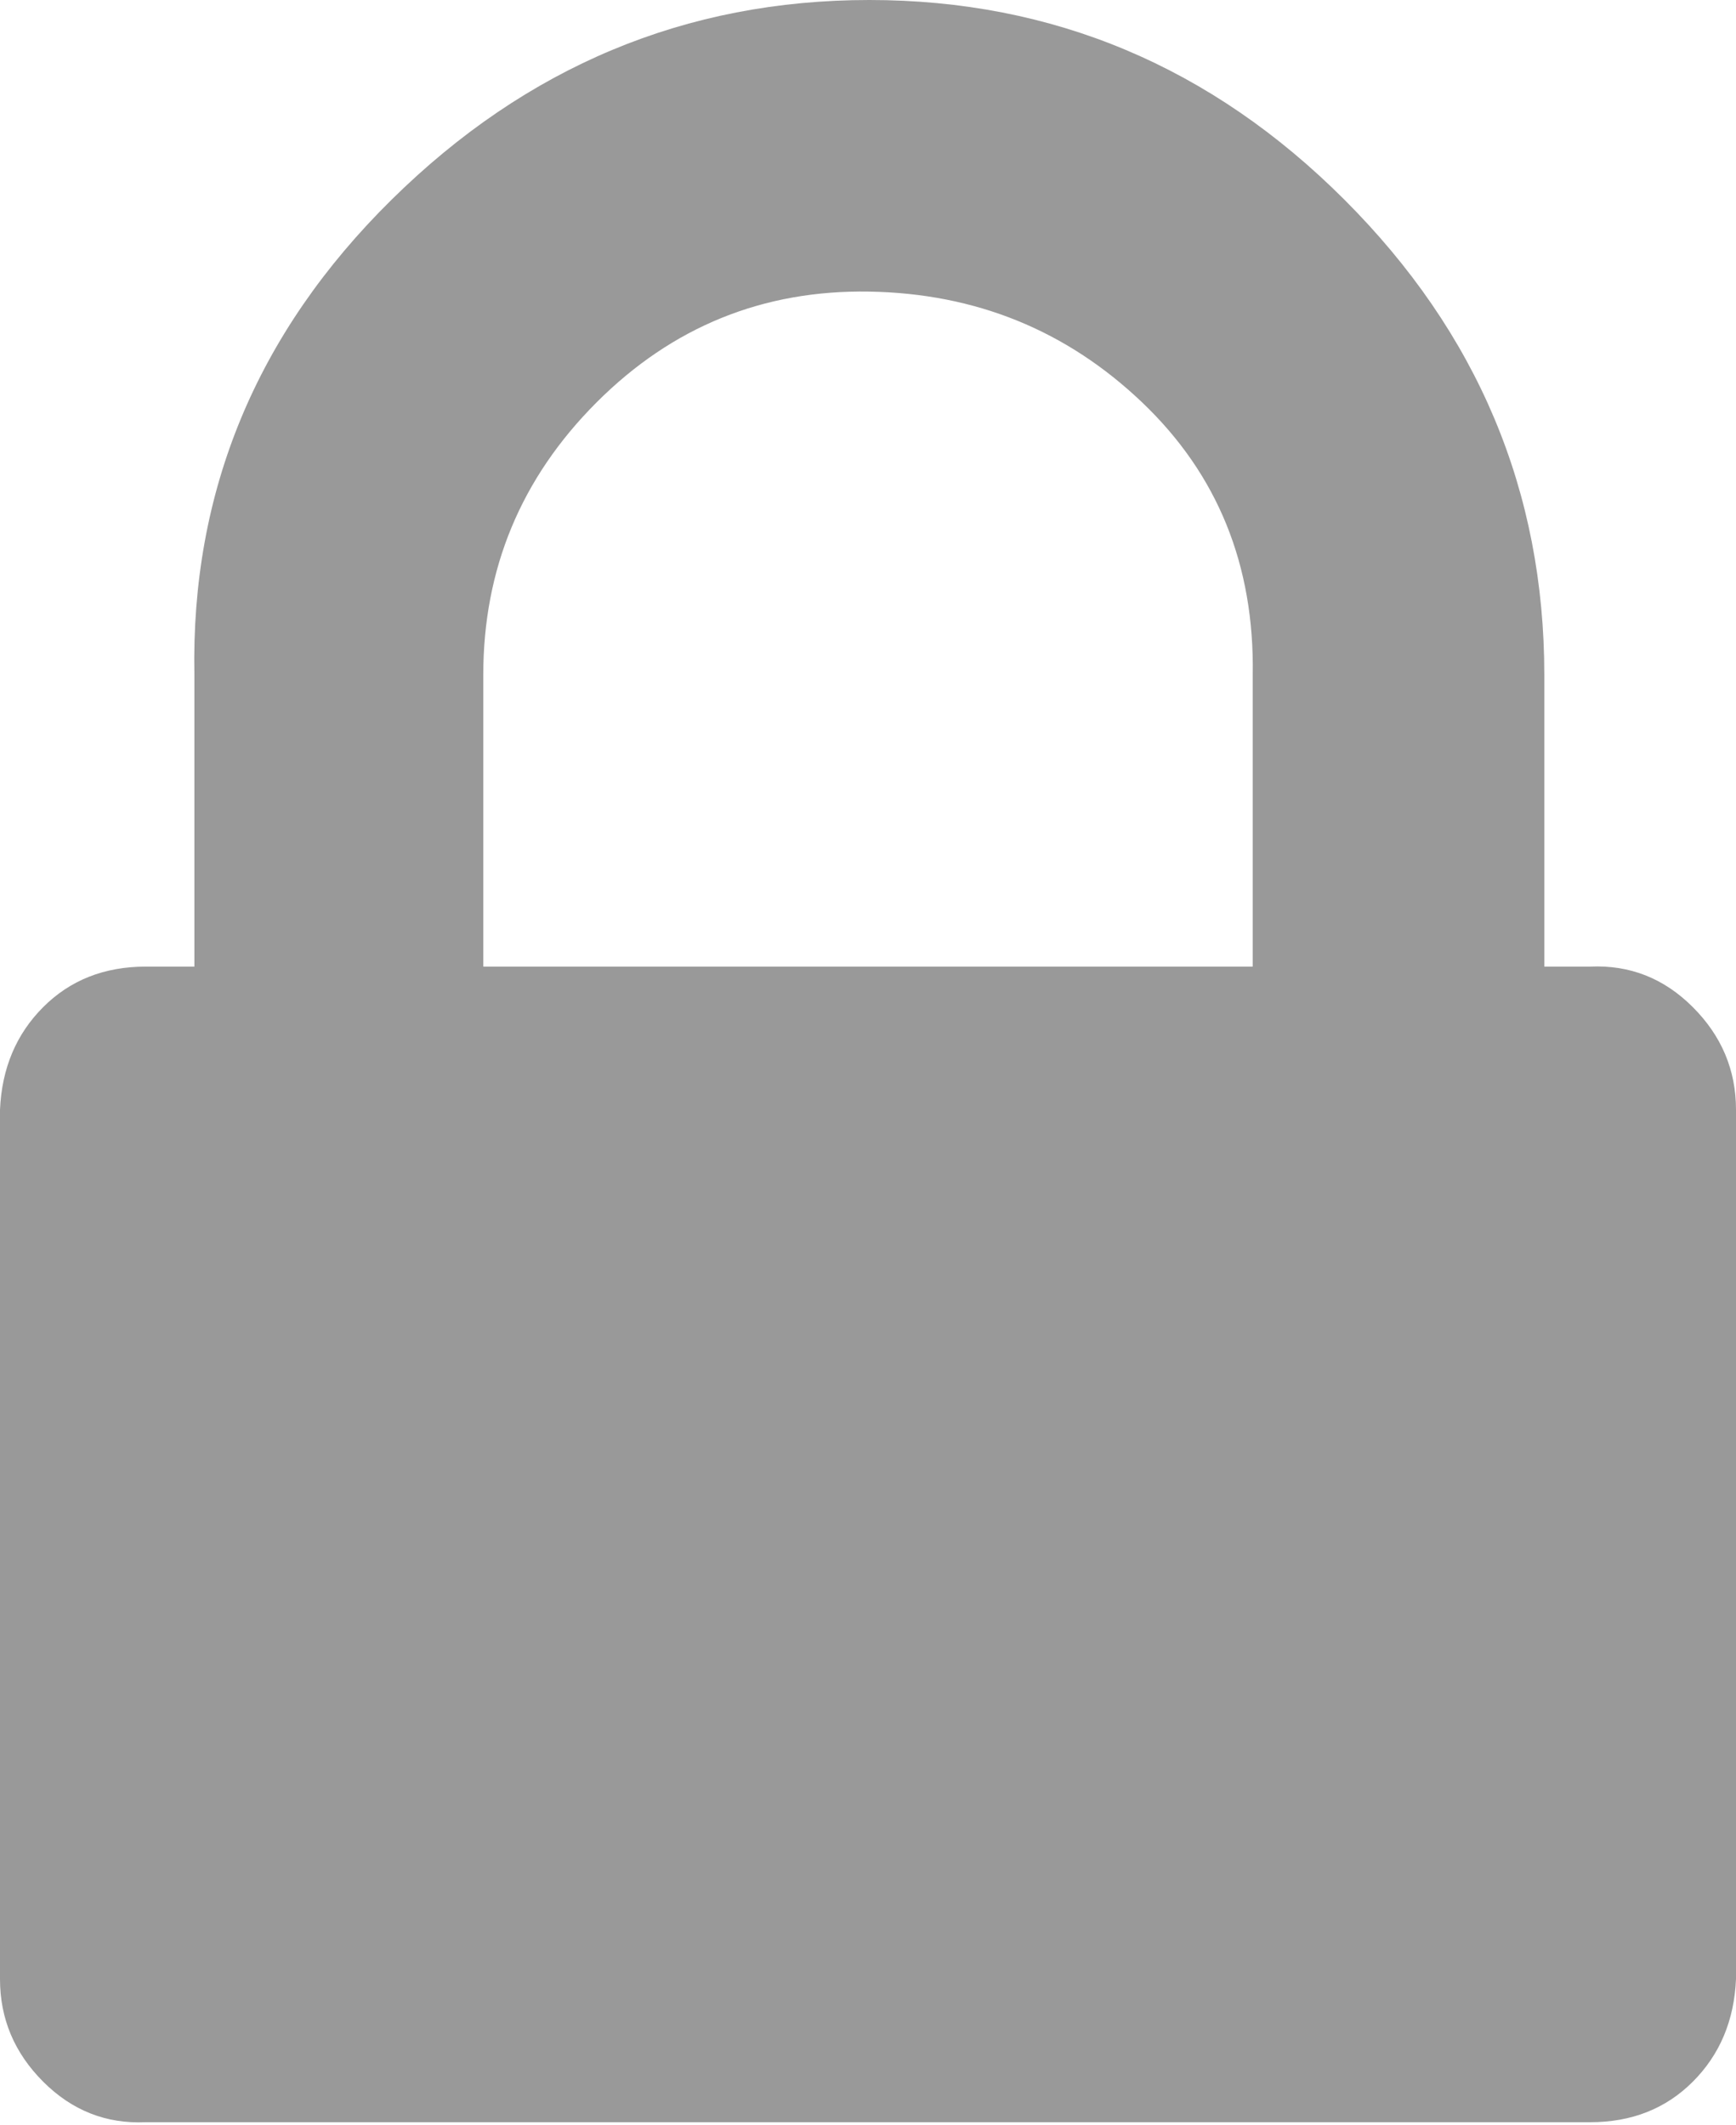 <svg width="643" height="787" viewBox="0 0 643 787" xmlns="http://www.w3.org/2000/svg" version="1.1">
    <g fill="#999" transform="translate(643, 129) rotate(180)">
        <path  d="M179-229h285v108q0 59-42 101t-101 41-101-41-41-101v-108z m464-53v-322q0-22-16-38t-38-15h-535q-23 0-38 15t-16 38v322q0 22 16 38t38 15h17v108q0 102 74 176t176 74 177-74 73-176v-108h18q23 0 38-15t16-38z"/>
    </g>
</svg>